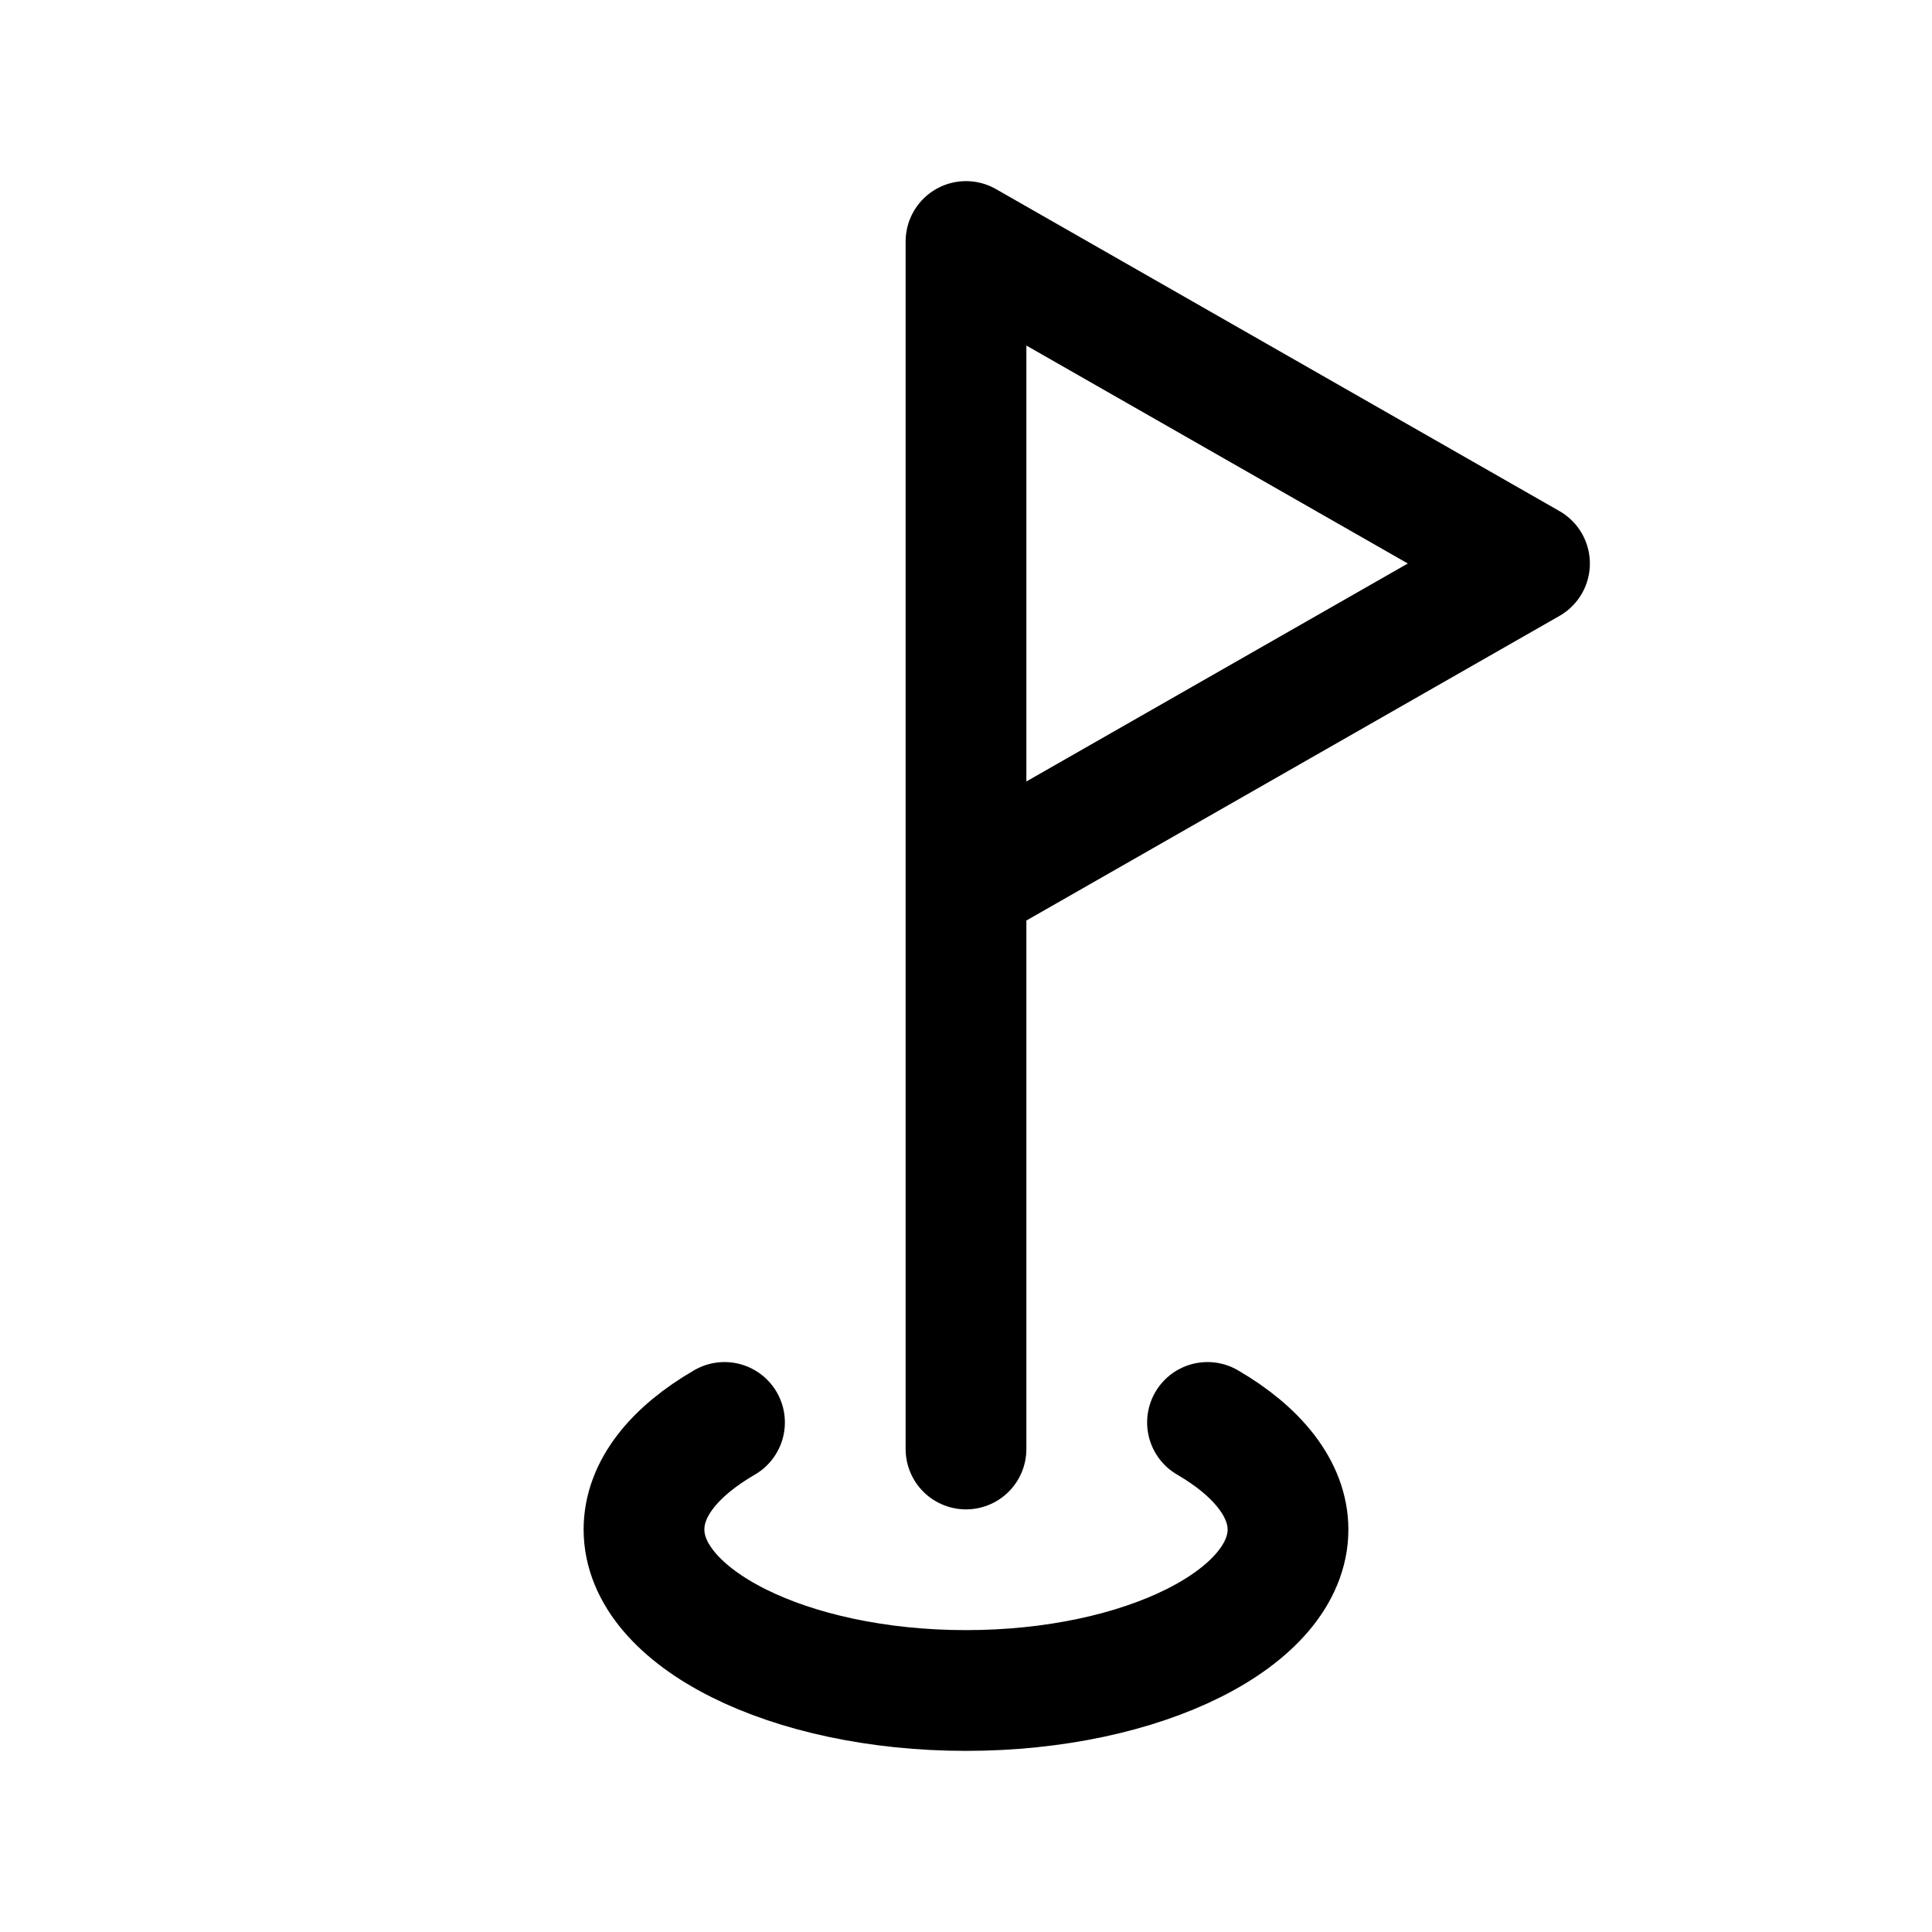 <svg xmlns="http://www.w3.org/2000/svg" width="1.5em" height="1.5em" fill="none" viewBox="0 0 24 24"><g clip-path="url(#clip0_39_298)"><path stroke="currentColor" stroke-linecap="round" stroke-linejoin="round" stroke-width="1.5" d="M12 18V3L19 7L12 11"/><path stroke="currentColor" stroke-linecap="round" stroke-linejoin="round" stroke-width="1.5" d="M9 17.67C8.38 18.03 8 18.49 8 19C8 20.1 9.8 21 12 21C14.2 21 16 20.1 16 19C16 18.5 15.62 18.03 15 17.67"/></g><defs><clipPath id="clip0_39_298"><rect width="24" height="24" fill="currentColor"/></clipPath></defs></svg>
